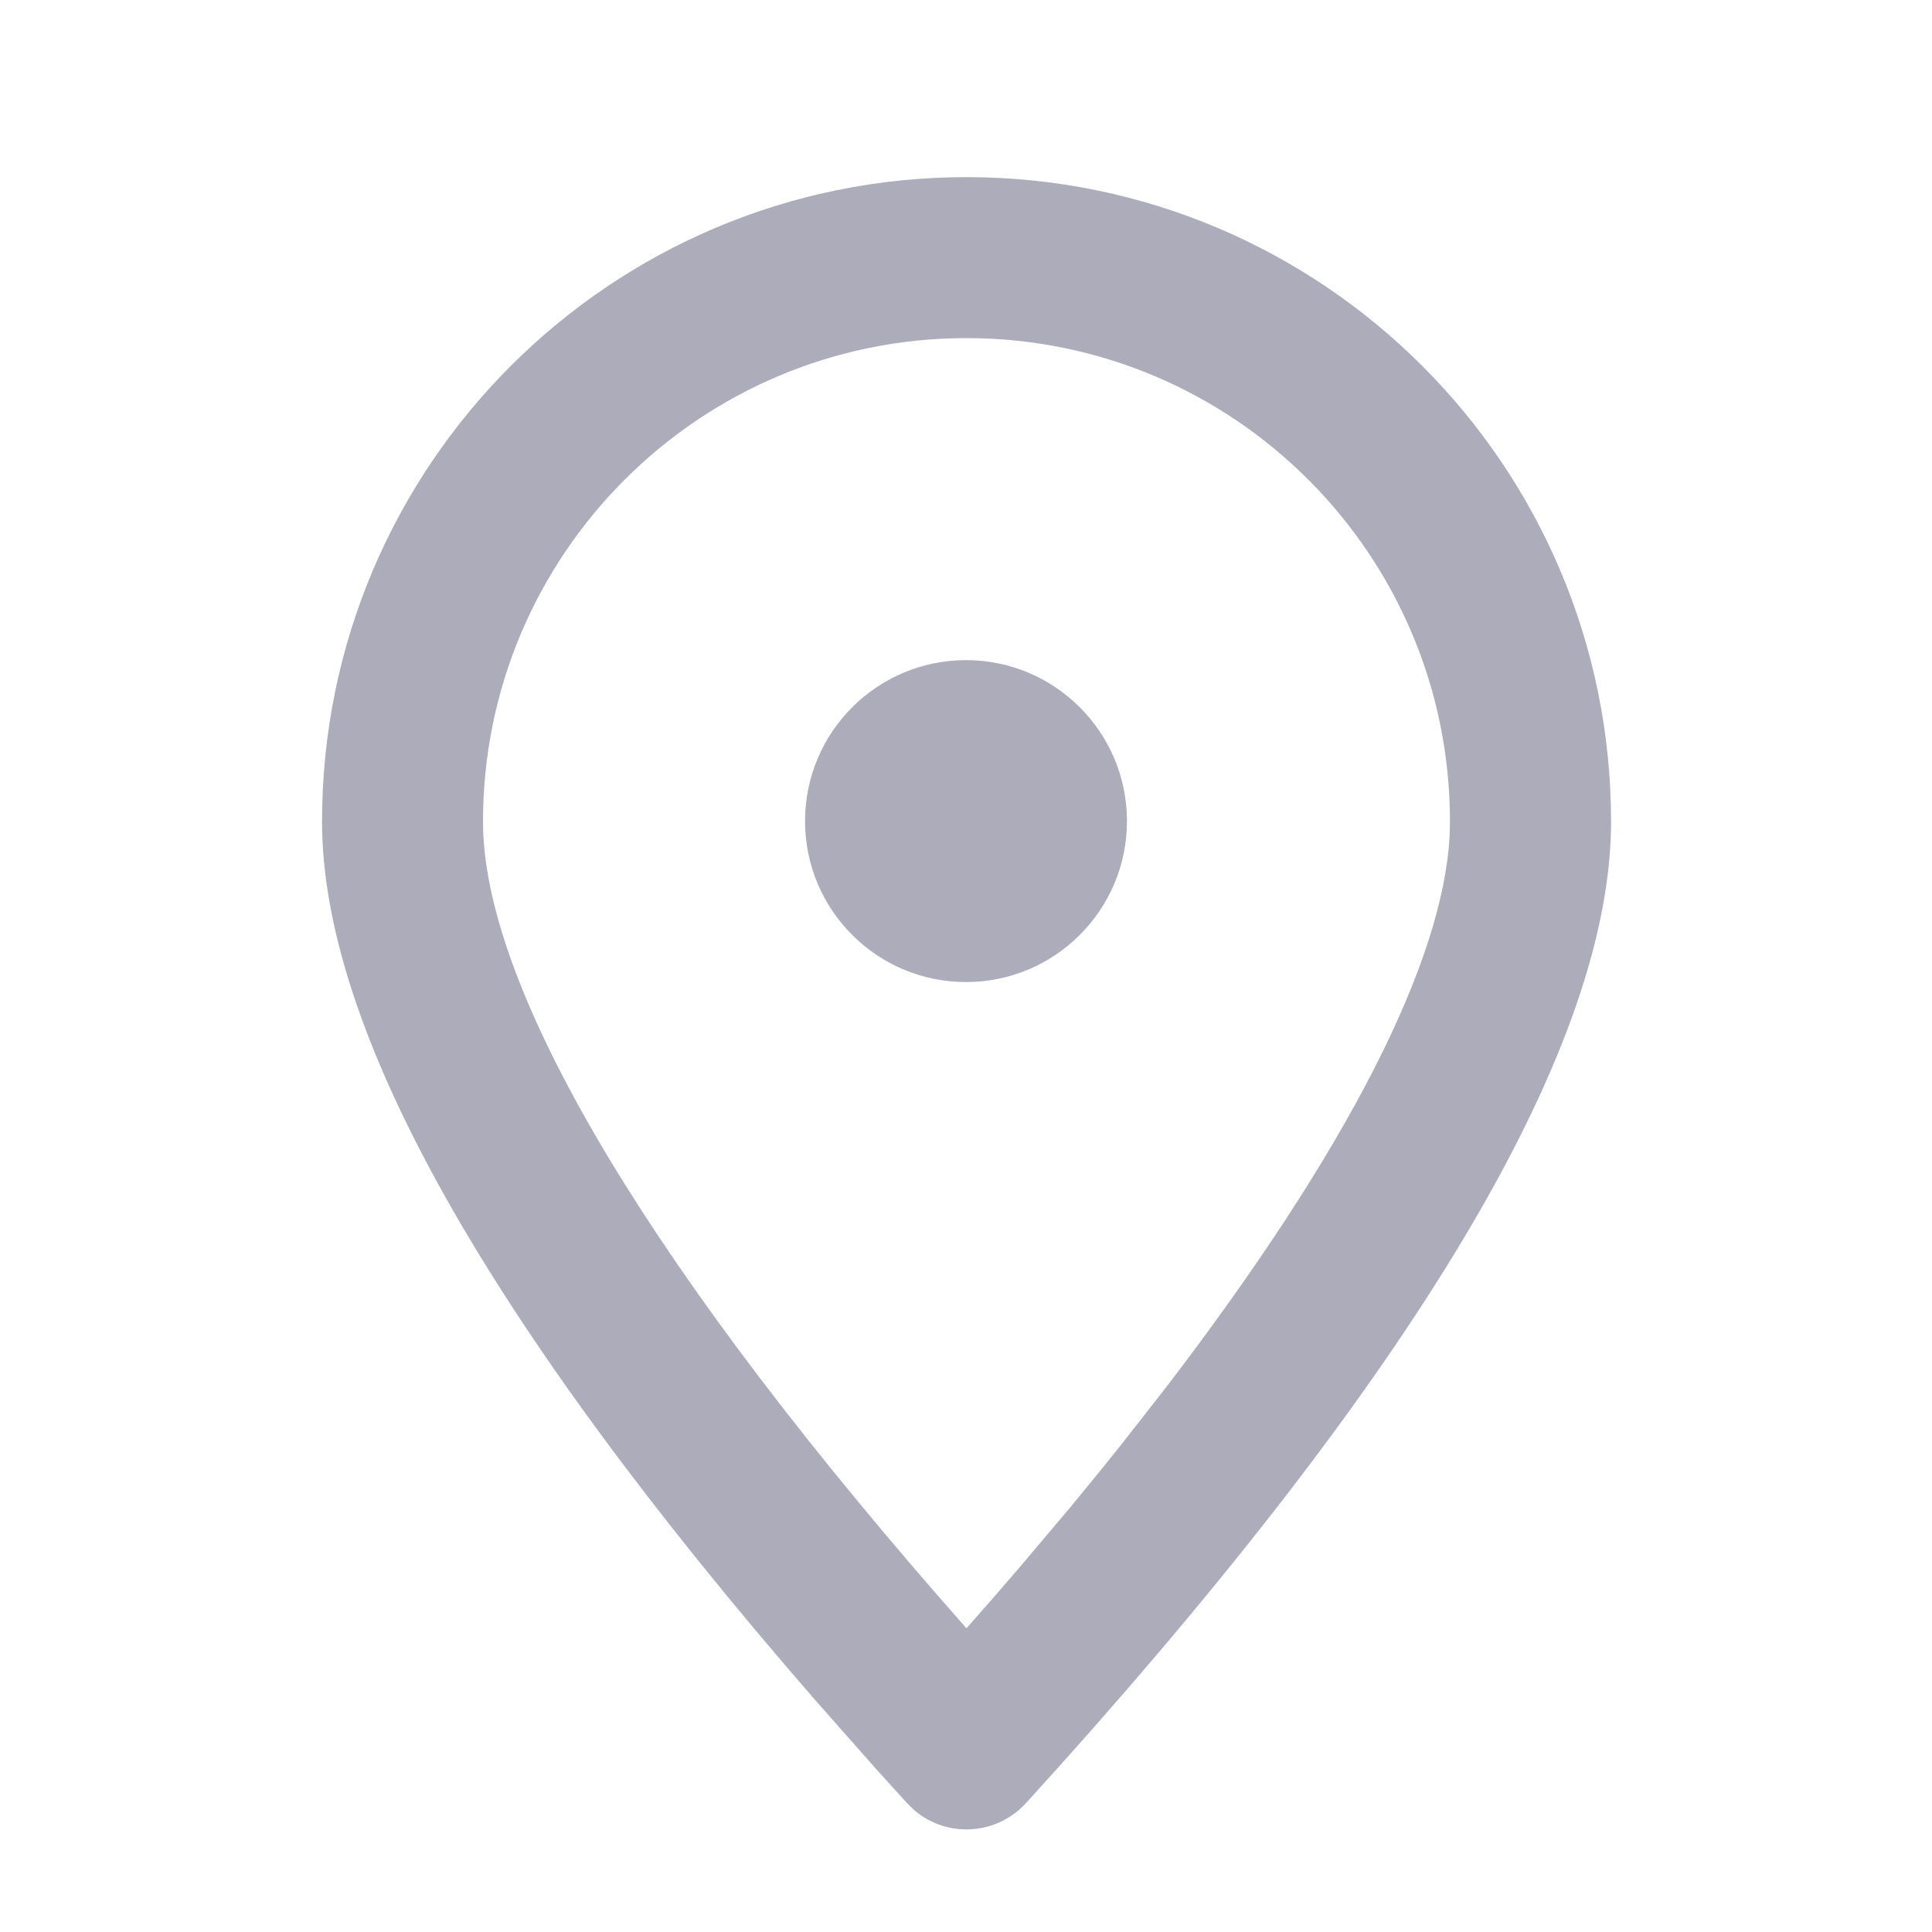 <svg xmlns="http://www.w3.org/2000/svg" width="16" height="16" viewBox="0 0 16 16">
    <g fill="none" fill-rule="evenodd">
        <g>
            <g>
                <path d="M0 0L16 0 16 16 0 16z" transform="translate(-16 -337) translate(16 337)"/>
                <path fill="#ACACBB" d="M8.004 1.467c2.948 0 5.338 2.39 5.338 5.337 0 1.822-1.529 4.436-4.587 7.843l-.258.285c-.014.016-.029.03-.044.044-.25.228-.625.23-.876.02l-.066-.064-.258-.285-.51-.577c-2.717-3.126-4.076-5.548-4.076-7.266 0-2.948 2.39-5.337 5.337-5.337zm0 1.333C5.793 2.8 4 4.593 4 6.804c0 1.312 1.24 3.506 3.768 6.412l.236.269.211-.24.228-.264.435-.515c.14-.17.275-.336.406-.5l.377-.482c1.514-1.978 2.288-3.522 2.344-4.561l.003-.119c0-2.211-1.792-4.004-4.004-4.004zM8 5.467c.736 0 1.333.597 1.333 1.333S8.736 8.133 8 8.133 6.667 7.536 6.667 6.8 7.264 5.467 8 5.467z" transform="translate(-16 -337) translate(16 337)"/>
            </g>
        </g>
    </g>
</svg>
